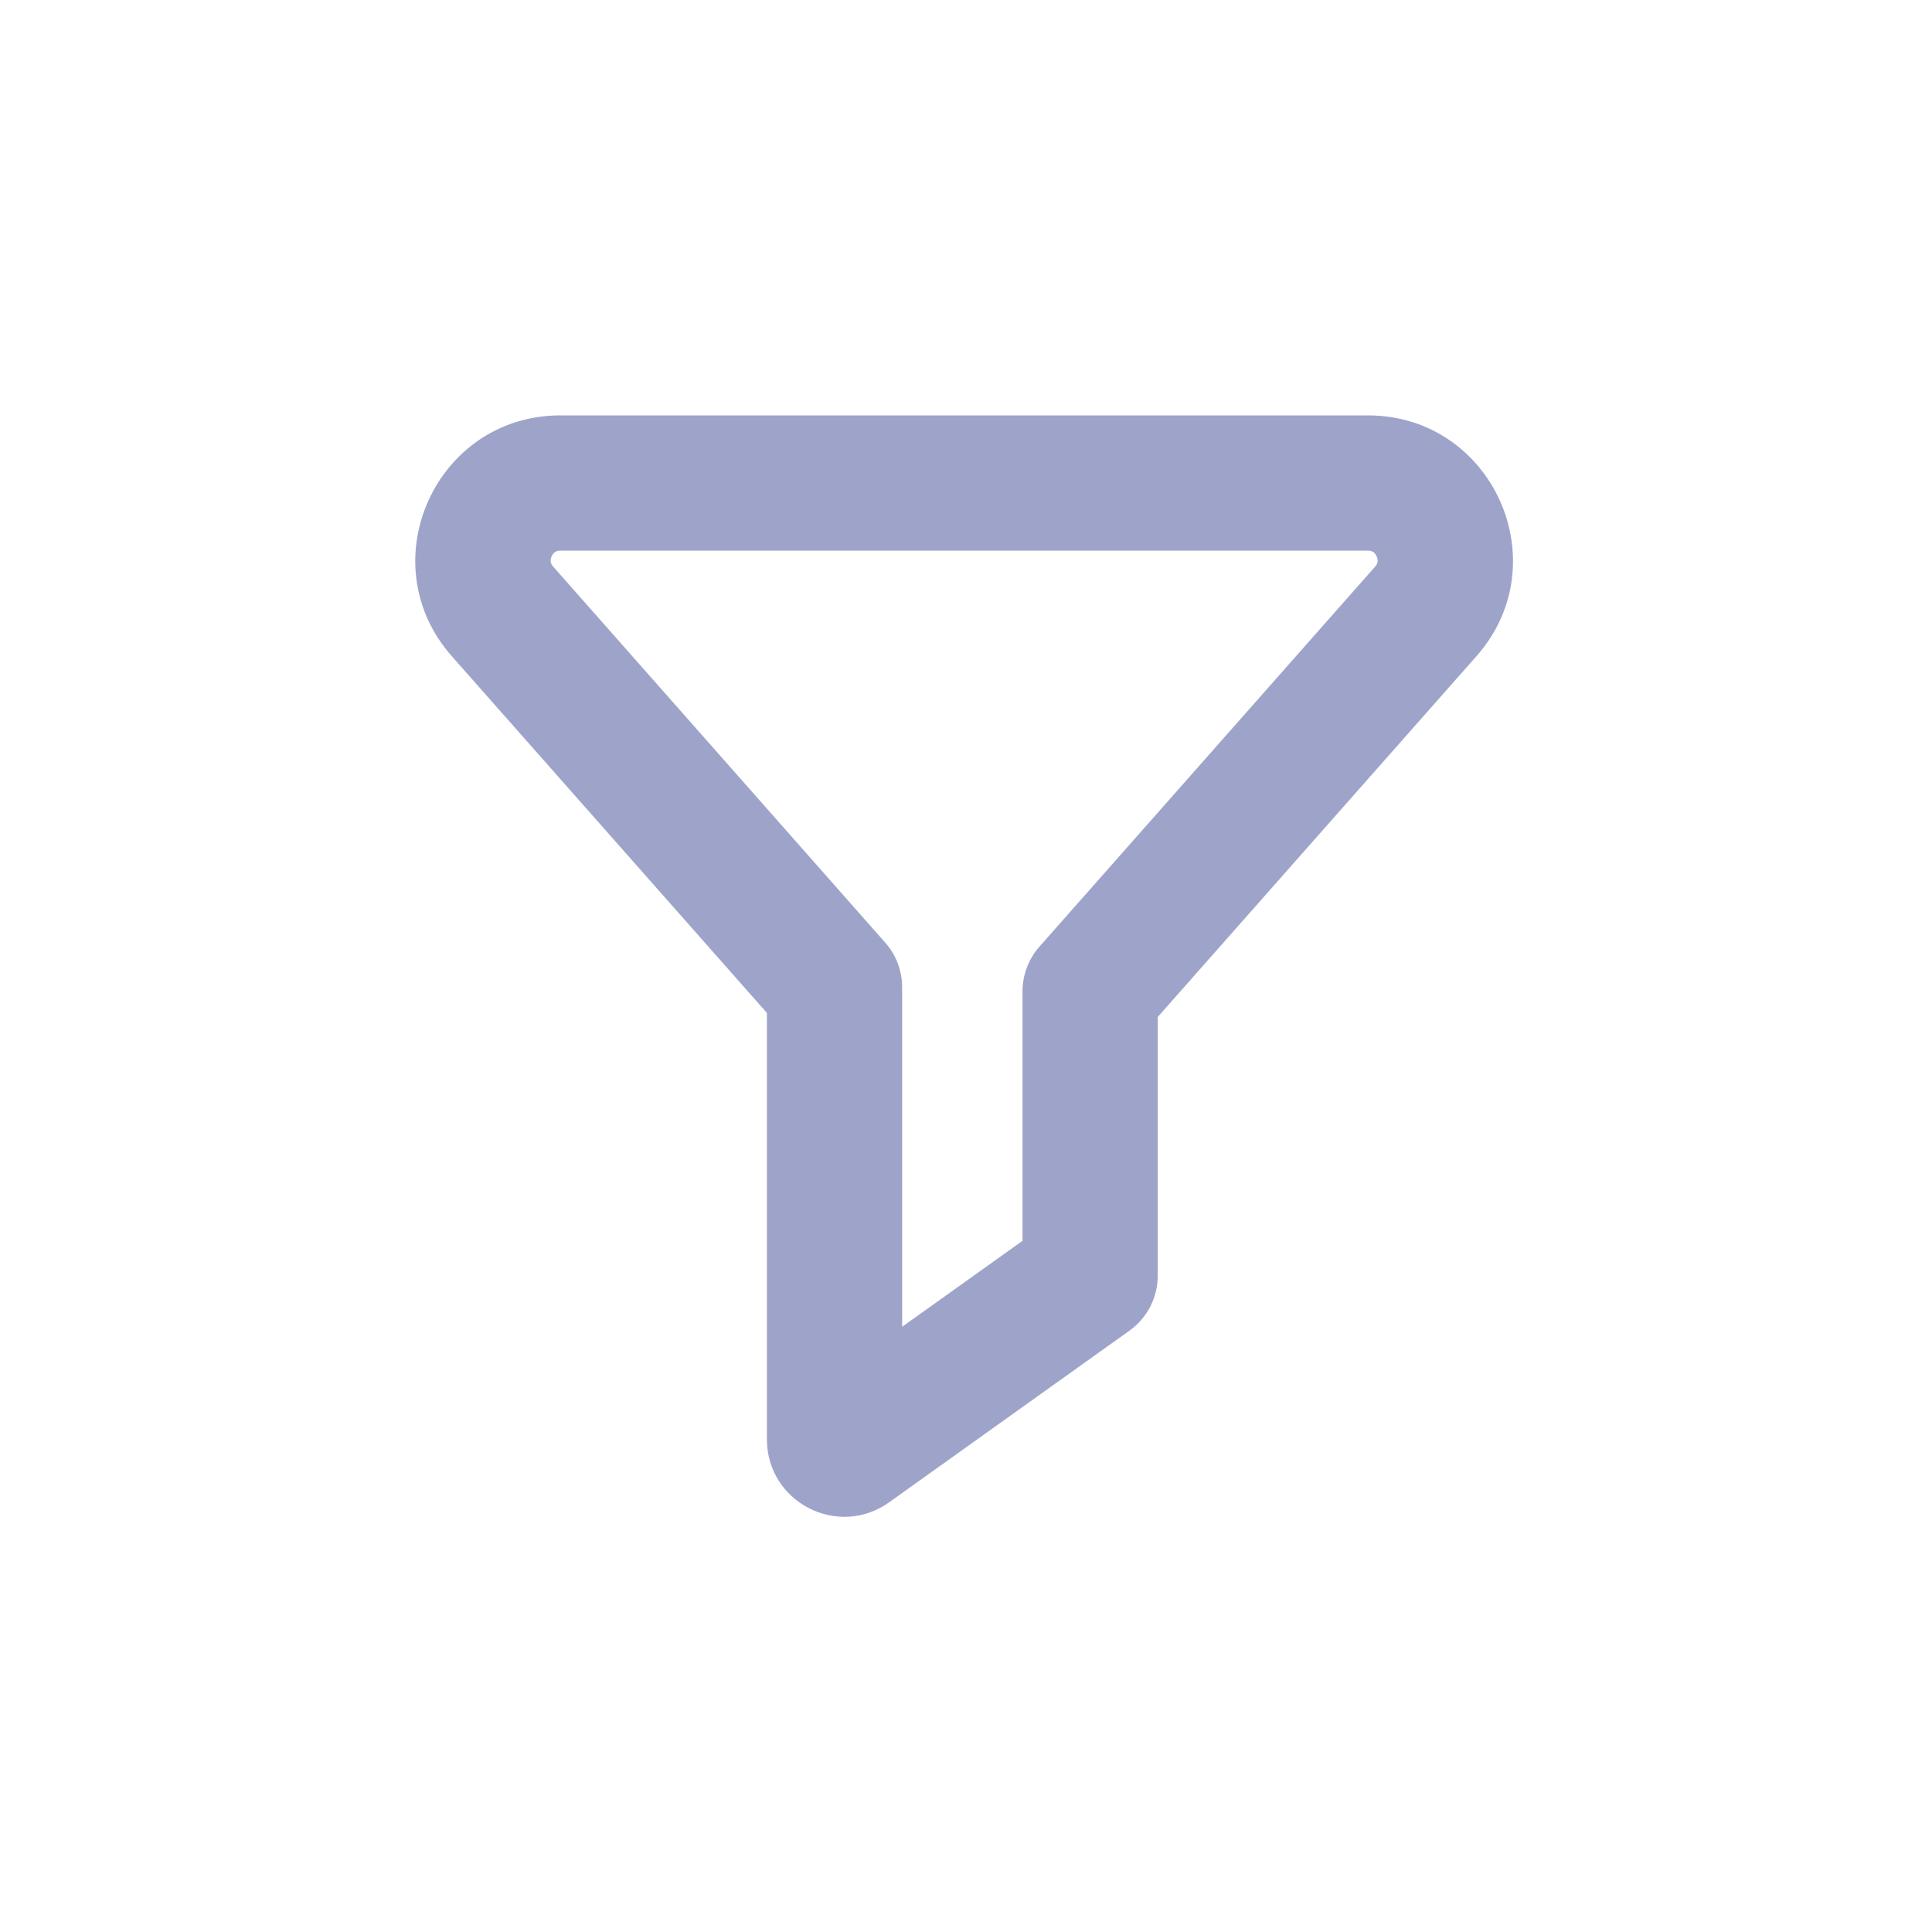 <svg width="20" height="20" viewBox="0 0 20 20" fill="none" xmlns="http://www.w3.org/2000/svg">
<path d="M8.639 10.221H9.339C9.339 10.05 9.277 9.885 9.164 9.758L8.639 10.221ZM5.202 6.33L4.677 6.793L5.202 6.33ZM14.759 6.33L14.235 5.866L14.759 6.33ZM11.285 10.263L10.76 9.8C10.647 9.928 10.585 10.093 10.585 10.263H11.285ZM11.285 13.205L11.692 13.775C11.876 13.644 11.985 13.431 11.985 13.205H11.285ZM8.797 14.982L8.39 14.412L8.39 14.412L8.797 14.982ZM9.164 9.758L5.727 5.866L4.677 6.793L8.114 10.684L9.164 9.758ZM5.727 5.866C5.707 5.844 5.702 5.827 5.701 5.815C5.699 5.8 5.701 5.78 5.71 5.759C5.72 5.738 5.734 5.723 5.746 5.714C5.756 5.708 5.771 5.7 5.802 5.7V4.3C4.51 4.3 3.822 5.825 4.677 6.793L5.727 5.866ZM5.802 5.7H14.16V4.3H5.802V5.7ZM14.16 5.7C14.19 5.7 14.205 5.708 14.215 5.714C14.227 5.723 14.241 5.738 14.251 5.759C14.26 5.78 14.262 5.8 14.261 5.815C14.259 5.827 14.255 5.844 14.235 5.866L15.284 6.793C16.139 5.825 15.452 4.3 14.16 4.3V5.7ZM14.235 5.866L10.76 9.8L11.809 10.727L15.284 6.793L14.235 5.866ZM10.585 10.263V13.205H11.985V10.263H10.585ZM10.878 12.636L8.39 14.412L9.204 15.552L11.692 13.775L10.878 12.636ZM8.39 14.412C8.787 14.129 9.339 14.412 9.339 14.9H7.939C7.939 15.551 8.674 15.93 9.204 15.552L8.39 14.412ZM9.339 14.9V10.221H7.939V14.9H9.339Z" fill="#9EA4C9"/>
</svg>
